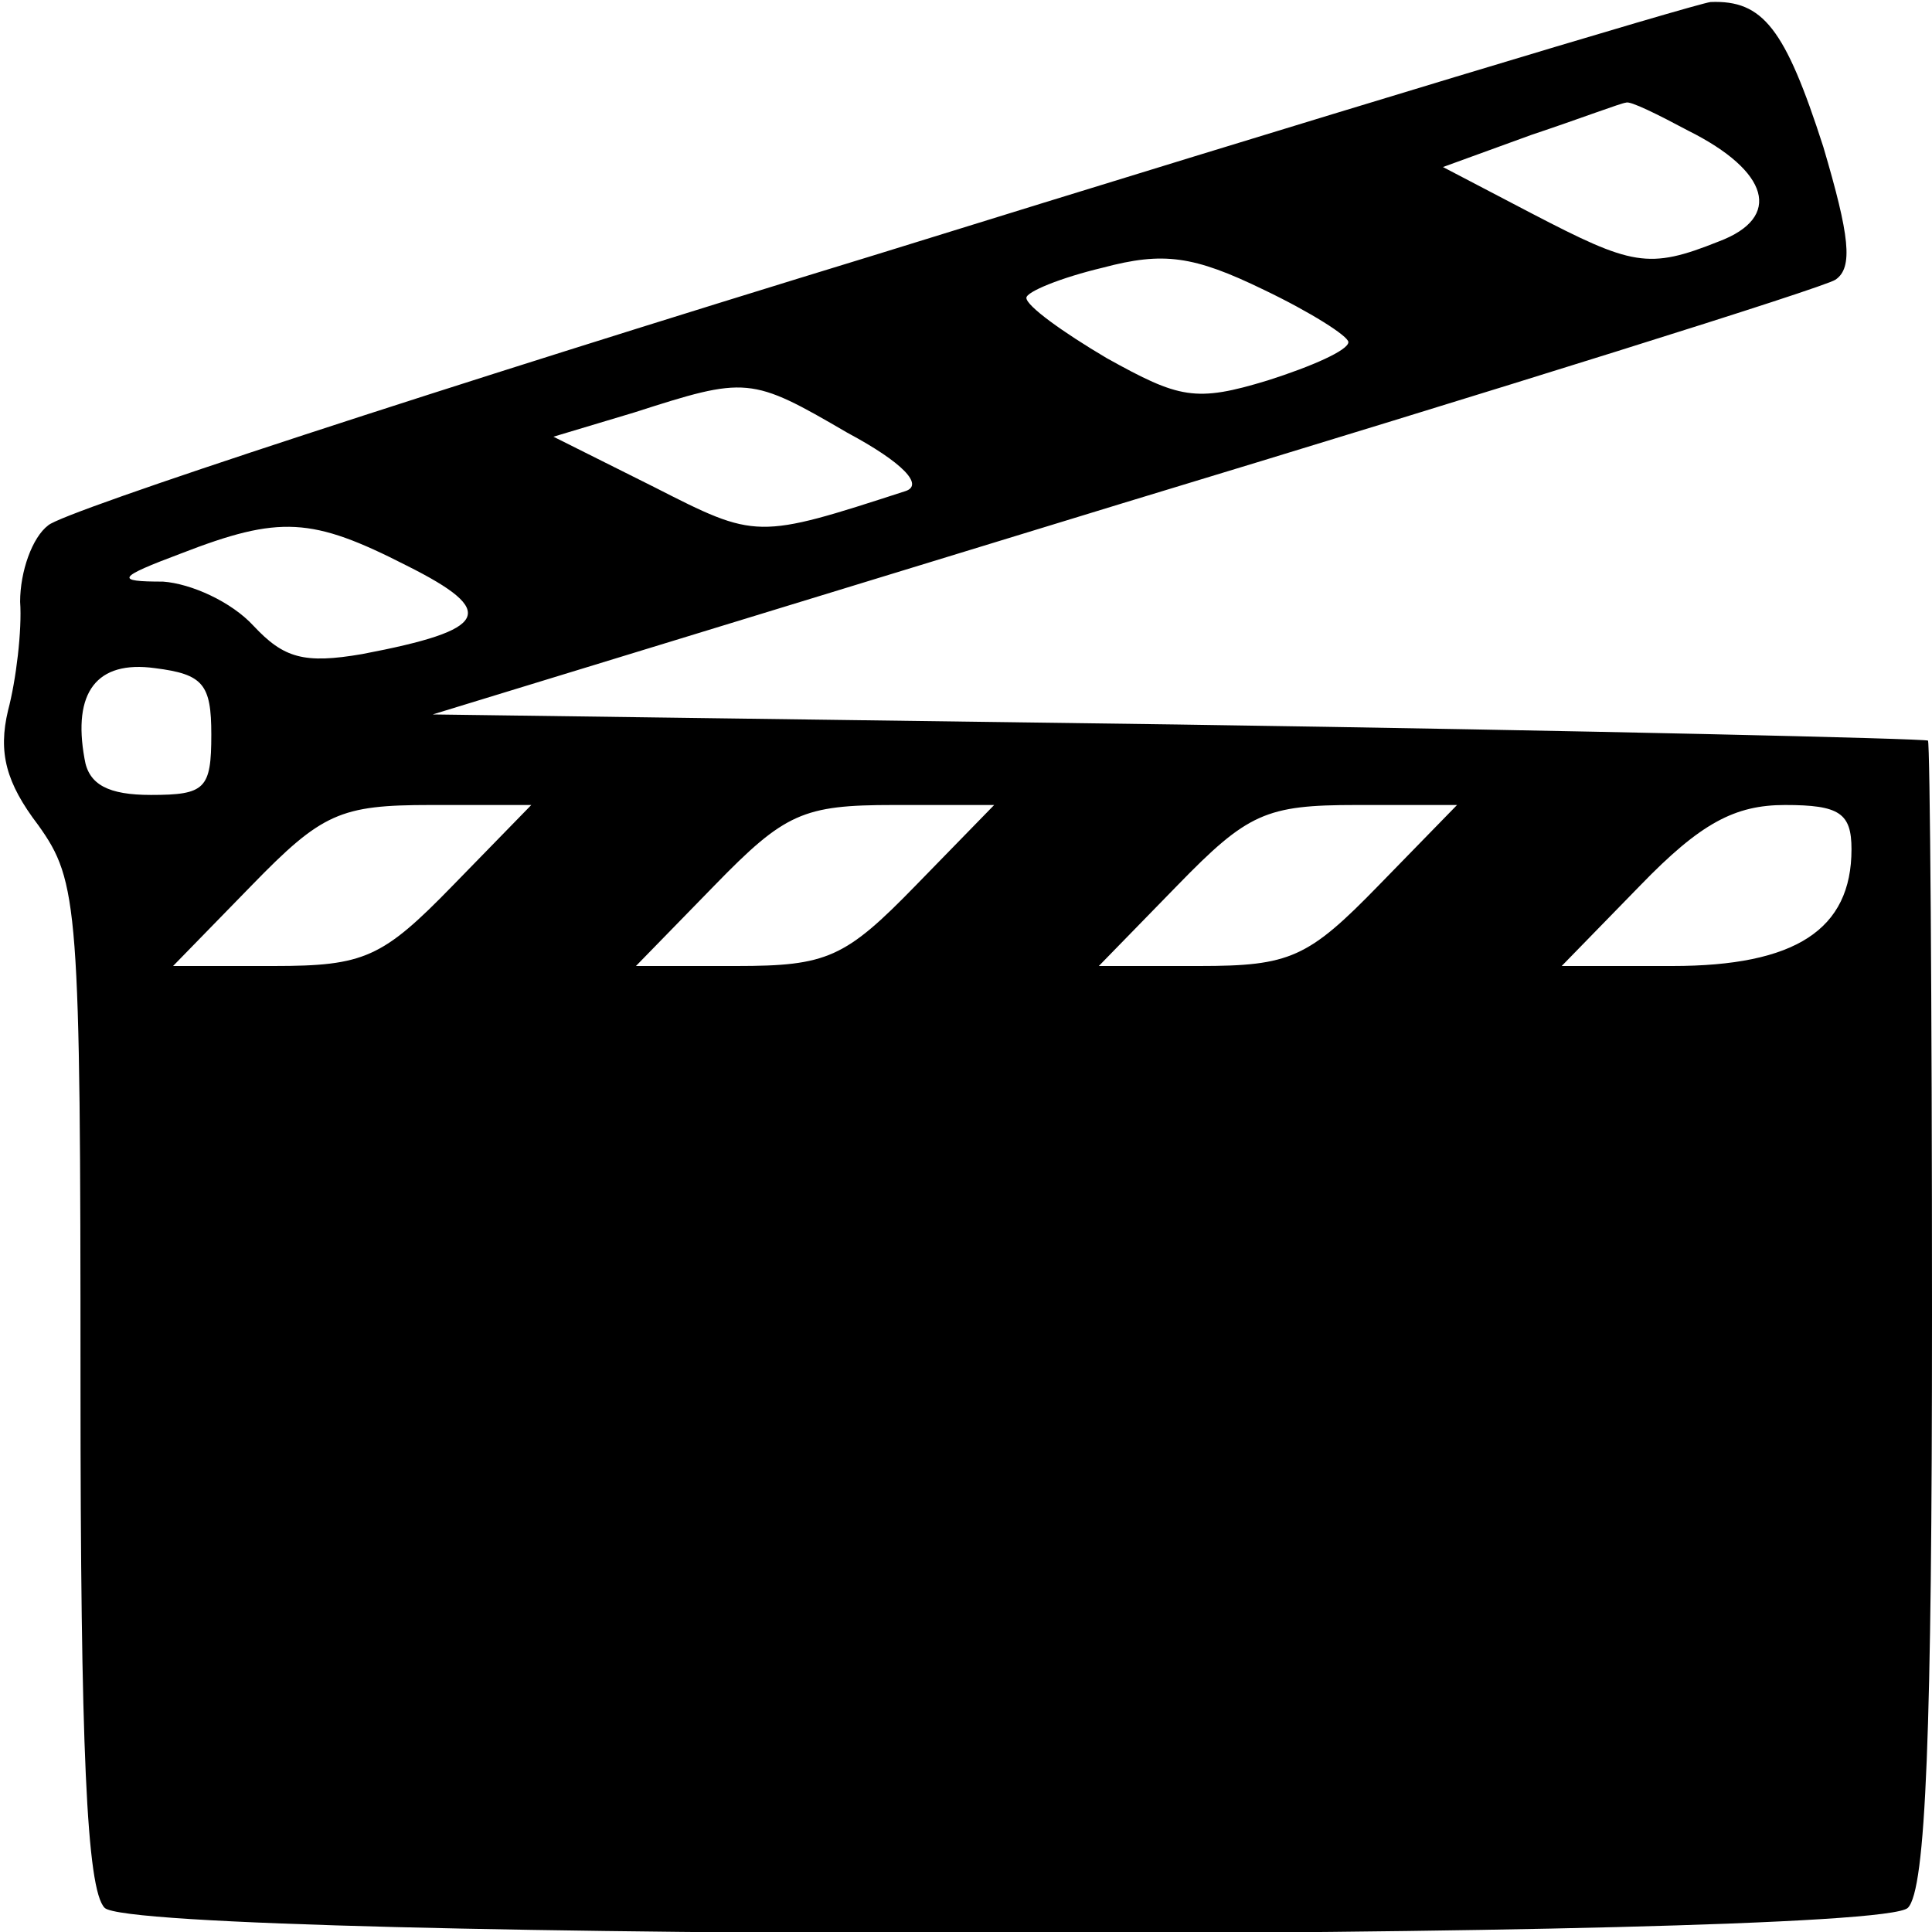<?xml version="1.0" standalone="no"?>
<!DOCTYPE svg PUBLIC "-//W3C//DTD SVG 20010904//EN"
 "http://www.w3.org/TR/2001/REC-SVG-20010904/DTD/svg10.dtd">
<svg version="1.0" xmlns="http://www.w3.org/2000/svg"
 width="96pt" height="96pt" viewBox="0 0 96 96"
 preserveAspectRatio="xMidYMid meet">

<g transform="translate(0,96) scale(0.1,-0.1)"
fill="#000000" stroke="none">
<path d="M437 834 c-219 -67 -405 -128 -413 -135 -8 -6 -14 -23 -14 -38 1 -14
-2 -39 -6 -54 -5 -21 -1 -36 15 -57 20 -28 21 -40 21 -278 0 -179 3 -251 12
-260 17 -17 879 -17 896 0 9 9 12 88 12 295 0 156 -1 284 -2 285 -2 1 -169 5
-373 8 l-370 5 343 105 c188 57 348 107 354 111 9 6 7 22 -6 66 -19 59 -30 73
-56 72 -8 -1 -194 -57 -413 -125z m402 61 c40 -20 47 -43 15 -55 -35 -14 -43
-12 -93 14 l-44 23 44 16 c24 8 45 16 47 16 2 1 16 -6 31 -14z m-169 -105 c0
-4 -18 -12 -40 -19 -36 -11 -44 -9 -80 11 -22 13 -40 26 -40 30 0 3 17 10 38
15 30 8 45 6 80 -11 23 -11 42 -23 42 -26z m-249 -45 c28 -15 38 -26 29 -29
-74 -24 -74 -24 -125 2 l-50 25 40 12 c56 18 58 18 106 -10z m-219 -66 c46
-23 41 -32 -22 -44 -29 -5 -39 -2 -54 14 -11 12 -31 21 -45 22 -24 0 -23 2 9
14 49 19 65 18 112 -6z m-97 -84 c0 -27 -3 -30 -30 -30 -21 0 -31 5 -33 18 -6
33 6 49 35 45 24 -3 28 -8 28 -33z m120 -75 c-35 -36 -44 -40 -89 -40 l-50 0
39 40 c35 36 44 40 89 40 l50 0 -39 -40z m230 0 c-35 -36 -44 -40 -89 -40
l-50 0 39 40 c35 36 44 40 89 40 l50 0 -39 -40z m230 0 c-35 -36 -44 -40 -89
-40 l-50 0 39 40 c35 36 44 40 89 40 l50 0 -39 -40z m235 18 c0 -40 -28 -58
-89 -58 l-55 0 39 40 c30 31 47 40 72 40 27 0 33 -4 33 -22z"/>
</g>
</svg>
